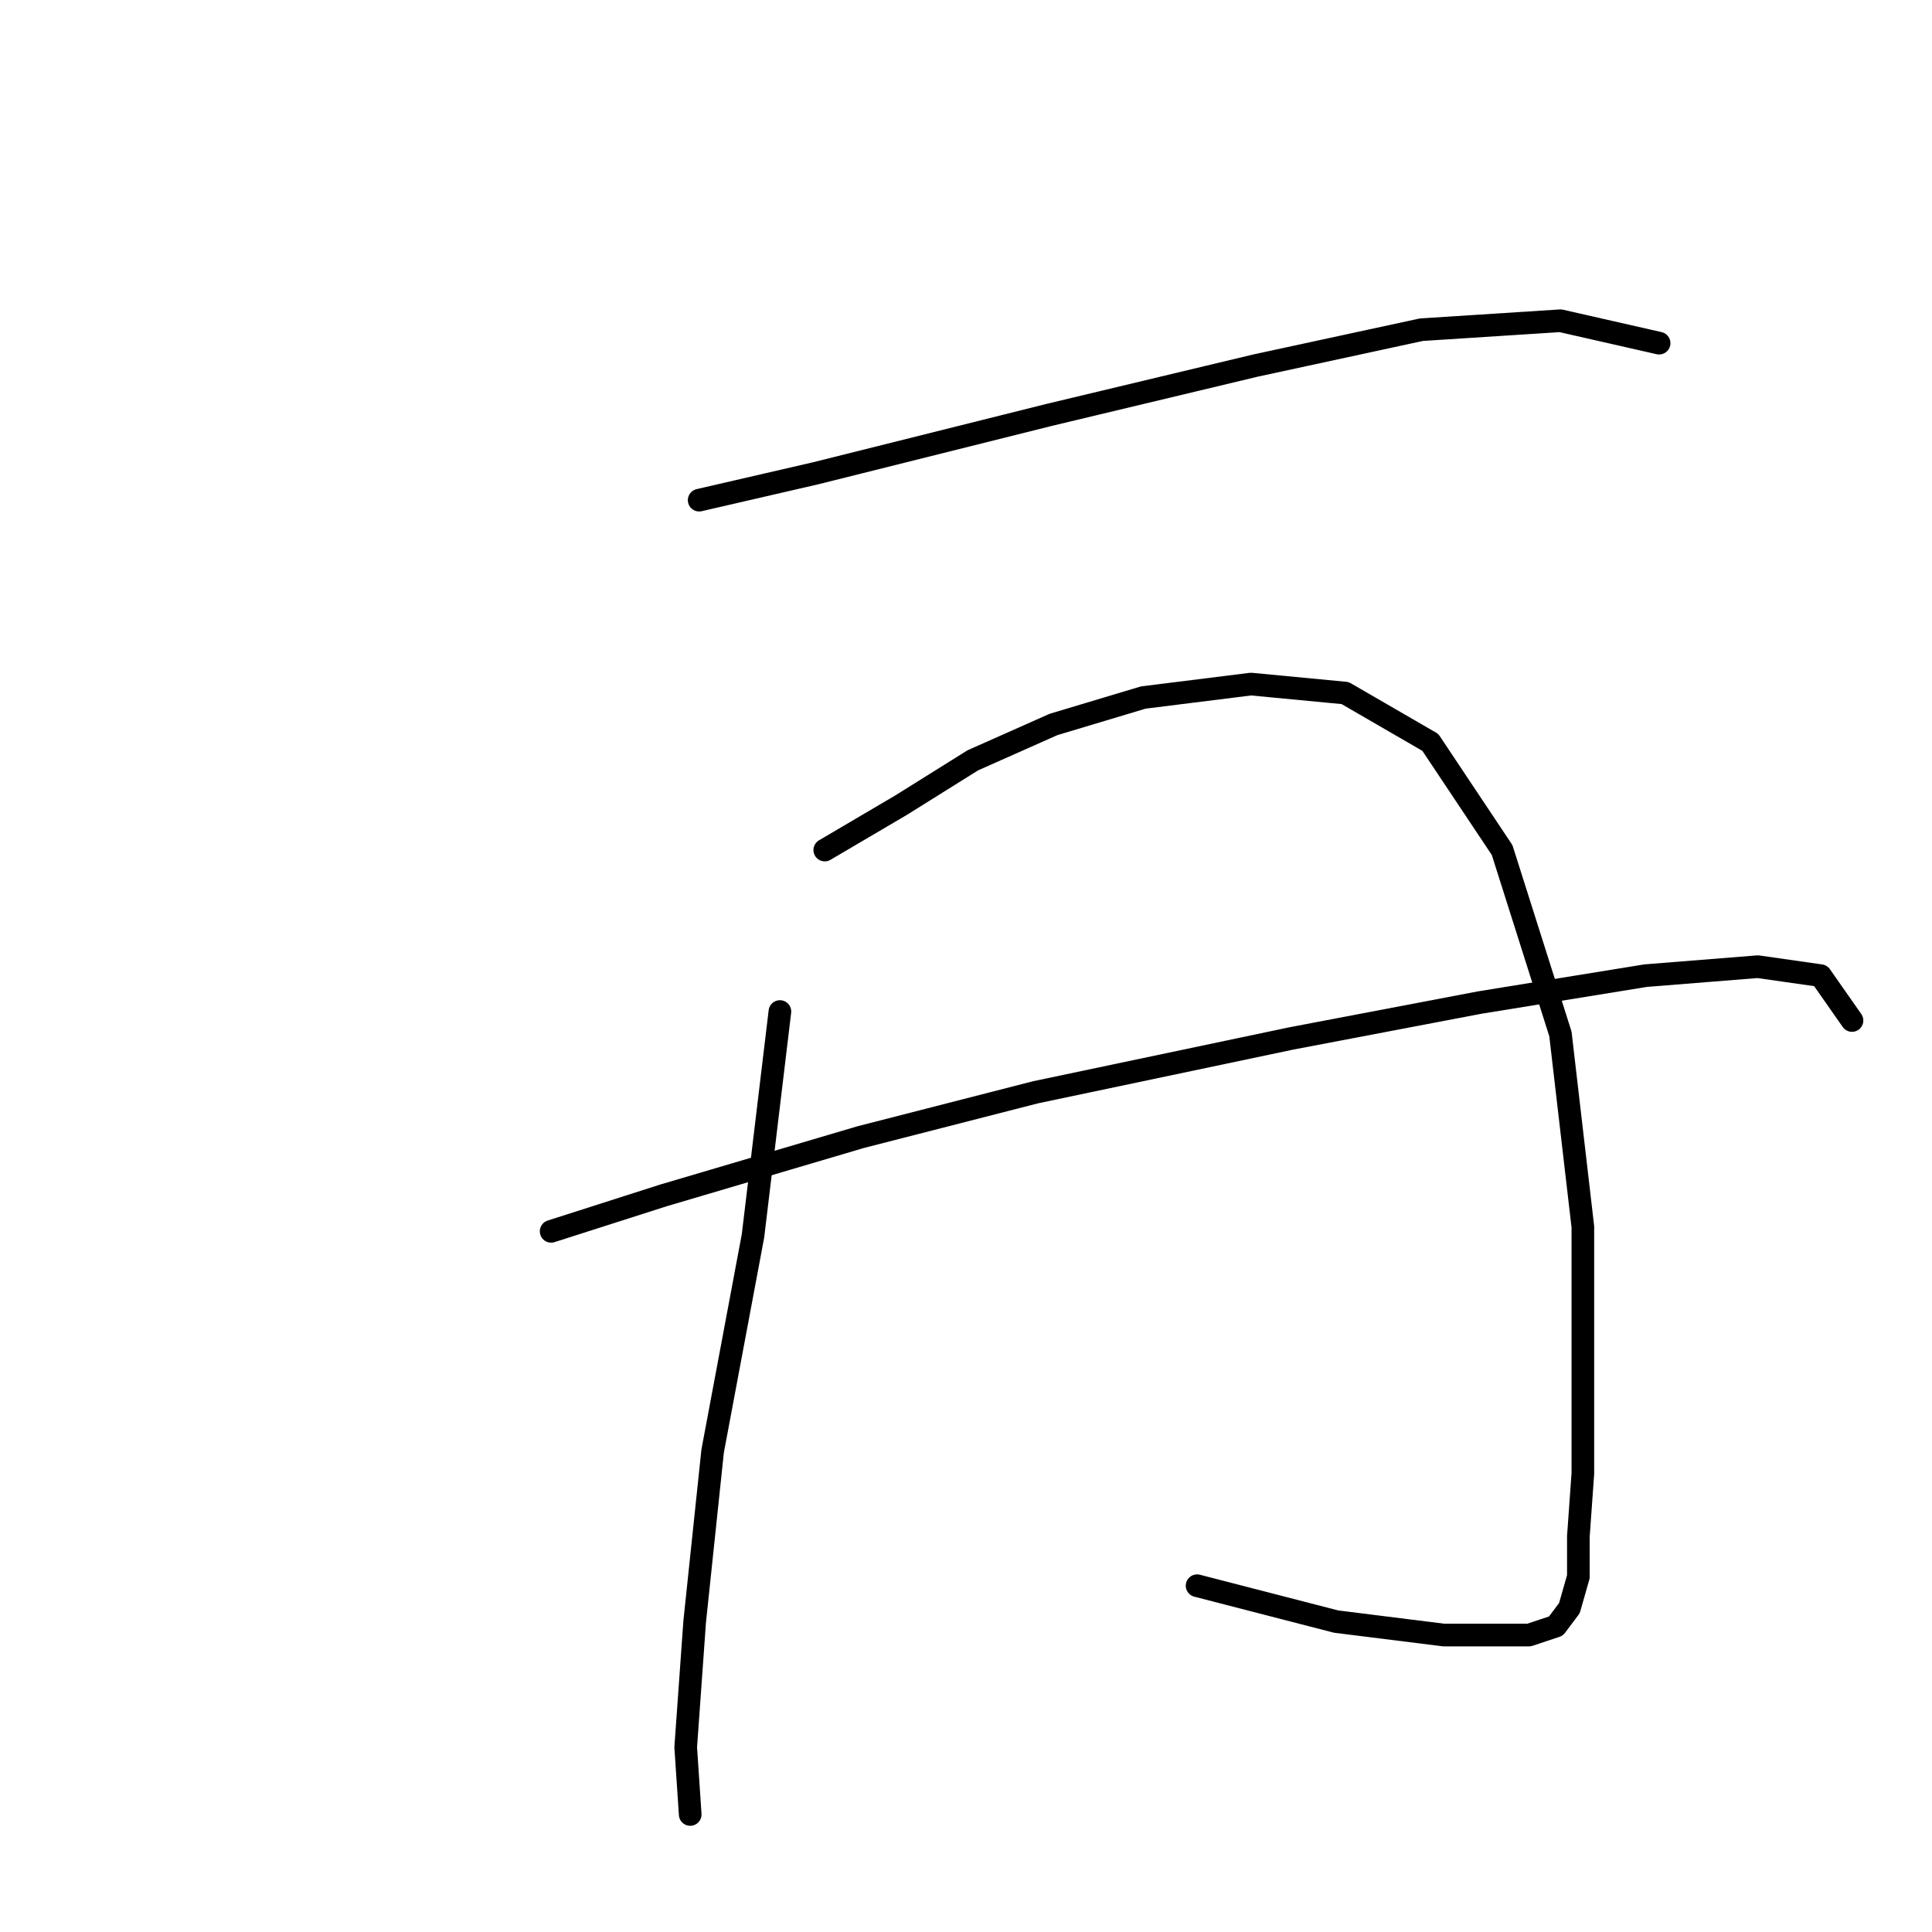 <?xml version="1.0" standalone="no"?>
    <svg width="256" height="256" xmlns="http://www.w3.org/2000/svg" version="1.1">
    <polyline stroke="black" stroke-width="3" stroke-linecap="round" fill="transparent" stroke-linejoin="round" points="92.644 66.274 108.097 62.708 139.005 54.981 166.347 48.443 188.339 43.687 206.765 42.499 219.841 45.471 219.841 45.471 " />
        <polyline stroke="black" stroke-width="3" stroke-linecap="round" fill="transparent" stroke-linejoin="round" points="103.342 134.033 99.776 163.752 94.427 192.283 92.049 214.869 90.86 231.512 91.455 240.428 91.455 240.428 " />
        <polyline stroke="black" stroke-width="3" stroke-linecap="round" fill="transparent" stroke-linejoin="round" points="109.286 112.636 119.391 106.692 128.901 100.748 139.6 95.993 151.487 92.427 165.752 90.644 178.234 91.832 189.528 98.371 199.038 112.636 206.765 137.005 209.737 162.564 209.737 181.584 209.737 195.255 209.142 203.576 209.142 208.925 207.953 213.086 206.17 215.464 202.604 216.652 197.849 216.652 191.311 216.652 177.046 214.869 158.62 210.114 158.62 210.114 " />
        <polyline stroke="black" stroke-width="3" stroke-linecap="round" fill="transparent" stroke-linejoin="round" points="73.029 163.158 87.889 158.403 114.041 150.676 137.222 144.732 171.102 137.6 196.066 132.845 218.058 129.278 232.917 128.09 241.239 129.278 245.4 135.222 245.4 135.222 " />
        </svg>